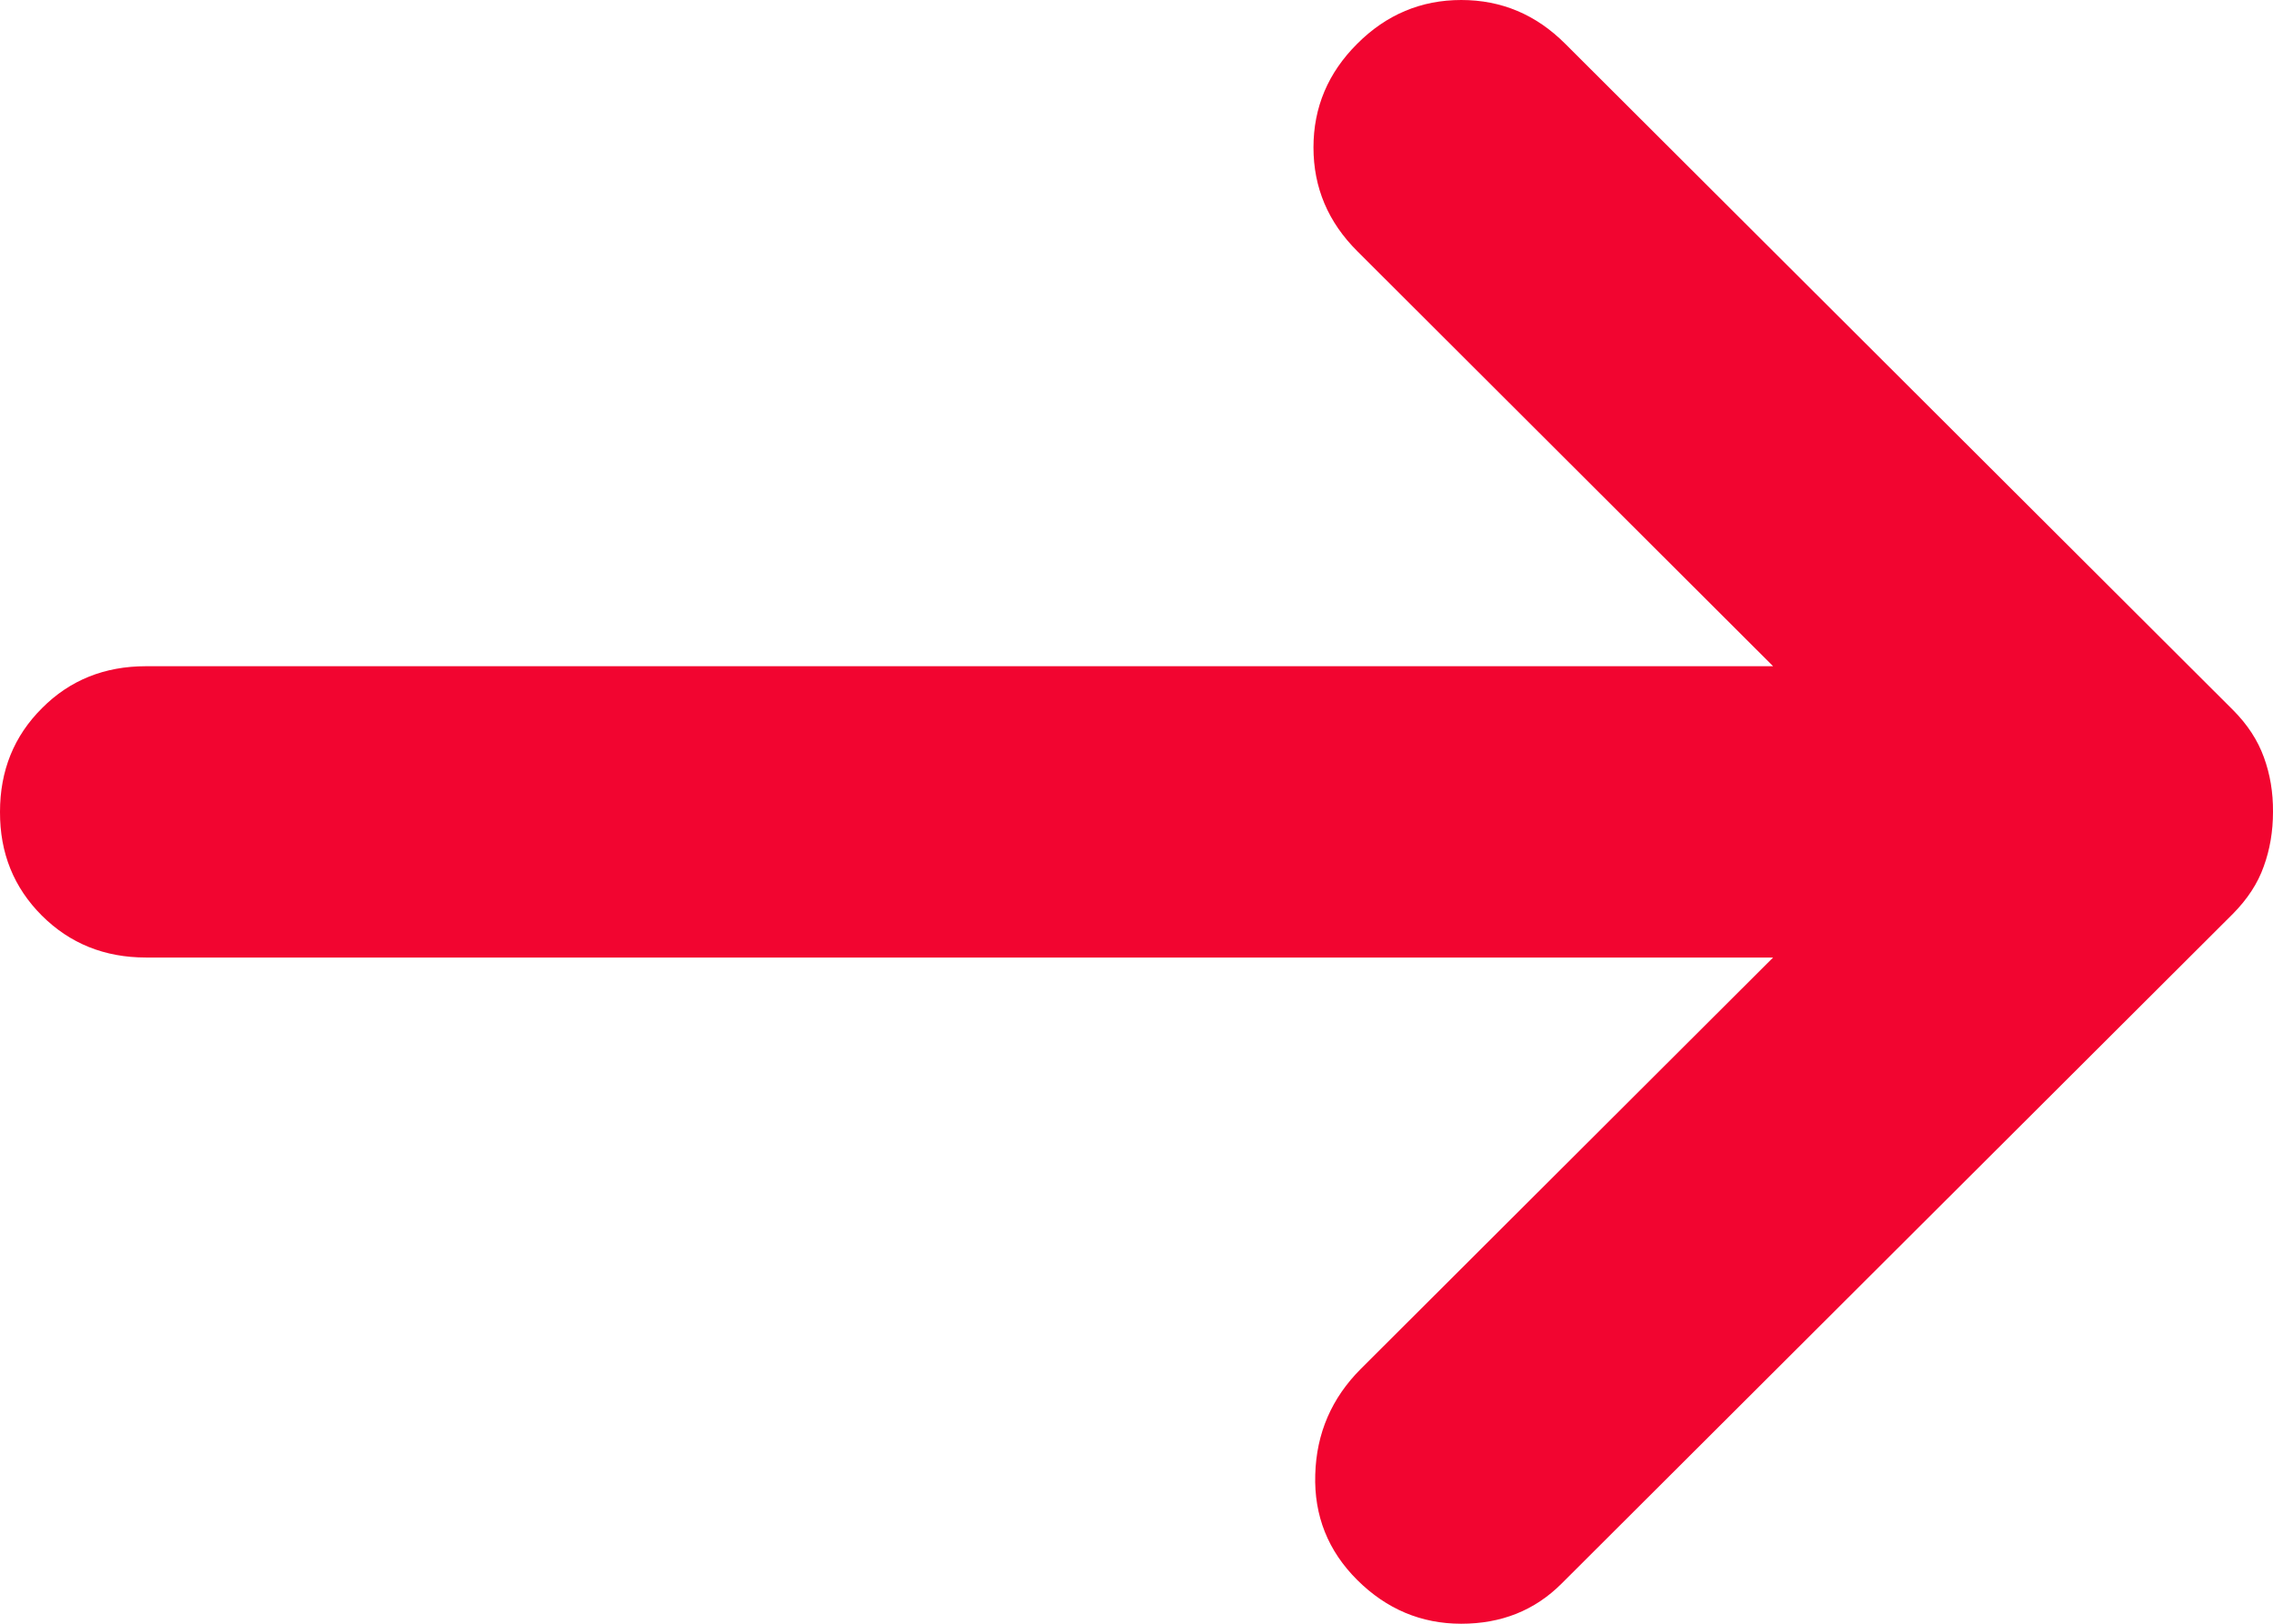 <svg width="14" height="10" viewBox="0 0 14 10" fill="none" xmlns="http://www.w3.org/2000/svg">
<path id="Vector" d="M8.36 9.731C8.18 9.552 8.093 9.335 8.101 9.081C8.108 8.827 8.202 8.61 8.382 8.43L10.921 5.897H0.899C0.644 5.897 0.431 5.811 0.258 5.639C0.085 5.466 -0.001 5.254 3.11029e-06 5C3.11029e-06 4.746 0.086 4.533 0.259 4.361C0.431 4.188 0.645 4.103 0.899 4.103H10.921L8.36 1.547C8.18 1.368 8.09 1.155 8.09 0.908C8.09 0.661 8.18 0.448 8.36 0.269C8.539 0.09 8.753 0 9 0C9.248 0 9.461 0.09 9.64 0.269L13.753 4.372C13.843 4.462 13.906 4.559 13.944 4.664C13.982 4.768 14.001 4.88 14 5C14 5.12 13.981 5.232 13.943 5.336C13.906 5.441 13.842 5.538 13.753 5.628L9.618 9.753C9.453 9.918 9.247 10 9 10C8.754 10 8.54 9.91 8.36 9.731Z" fill="#F20530"/>
</svg>
